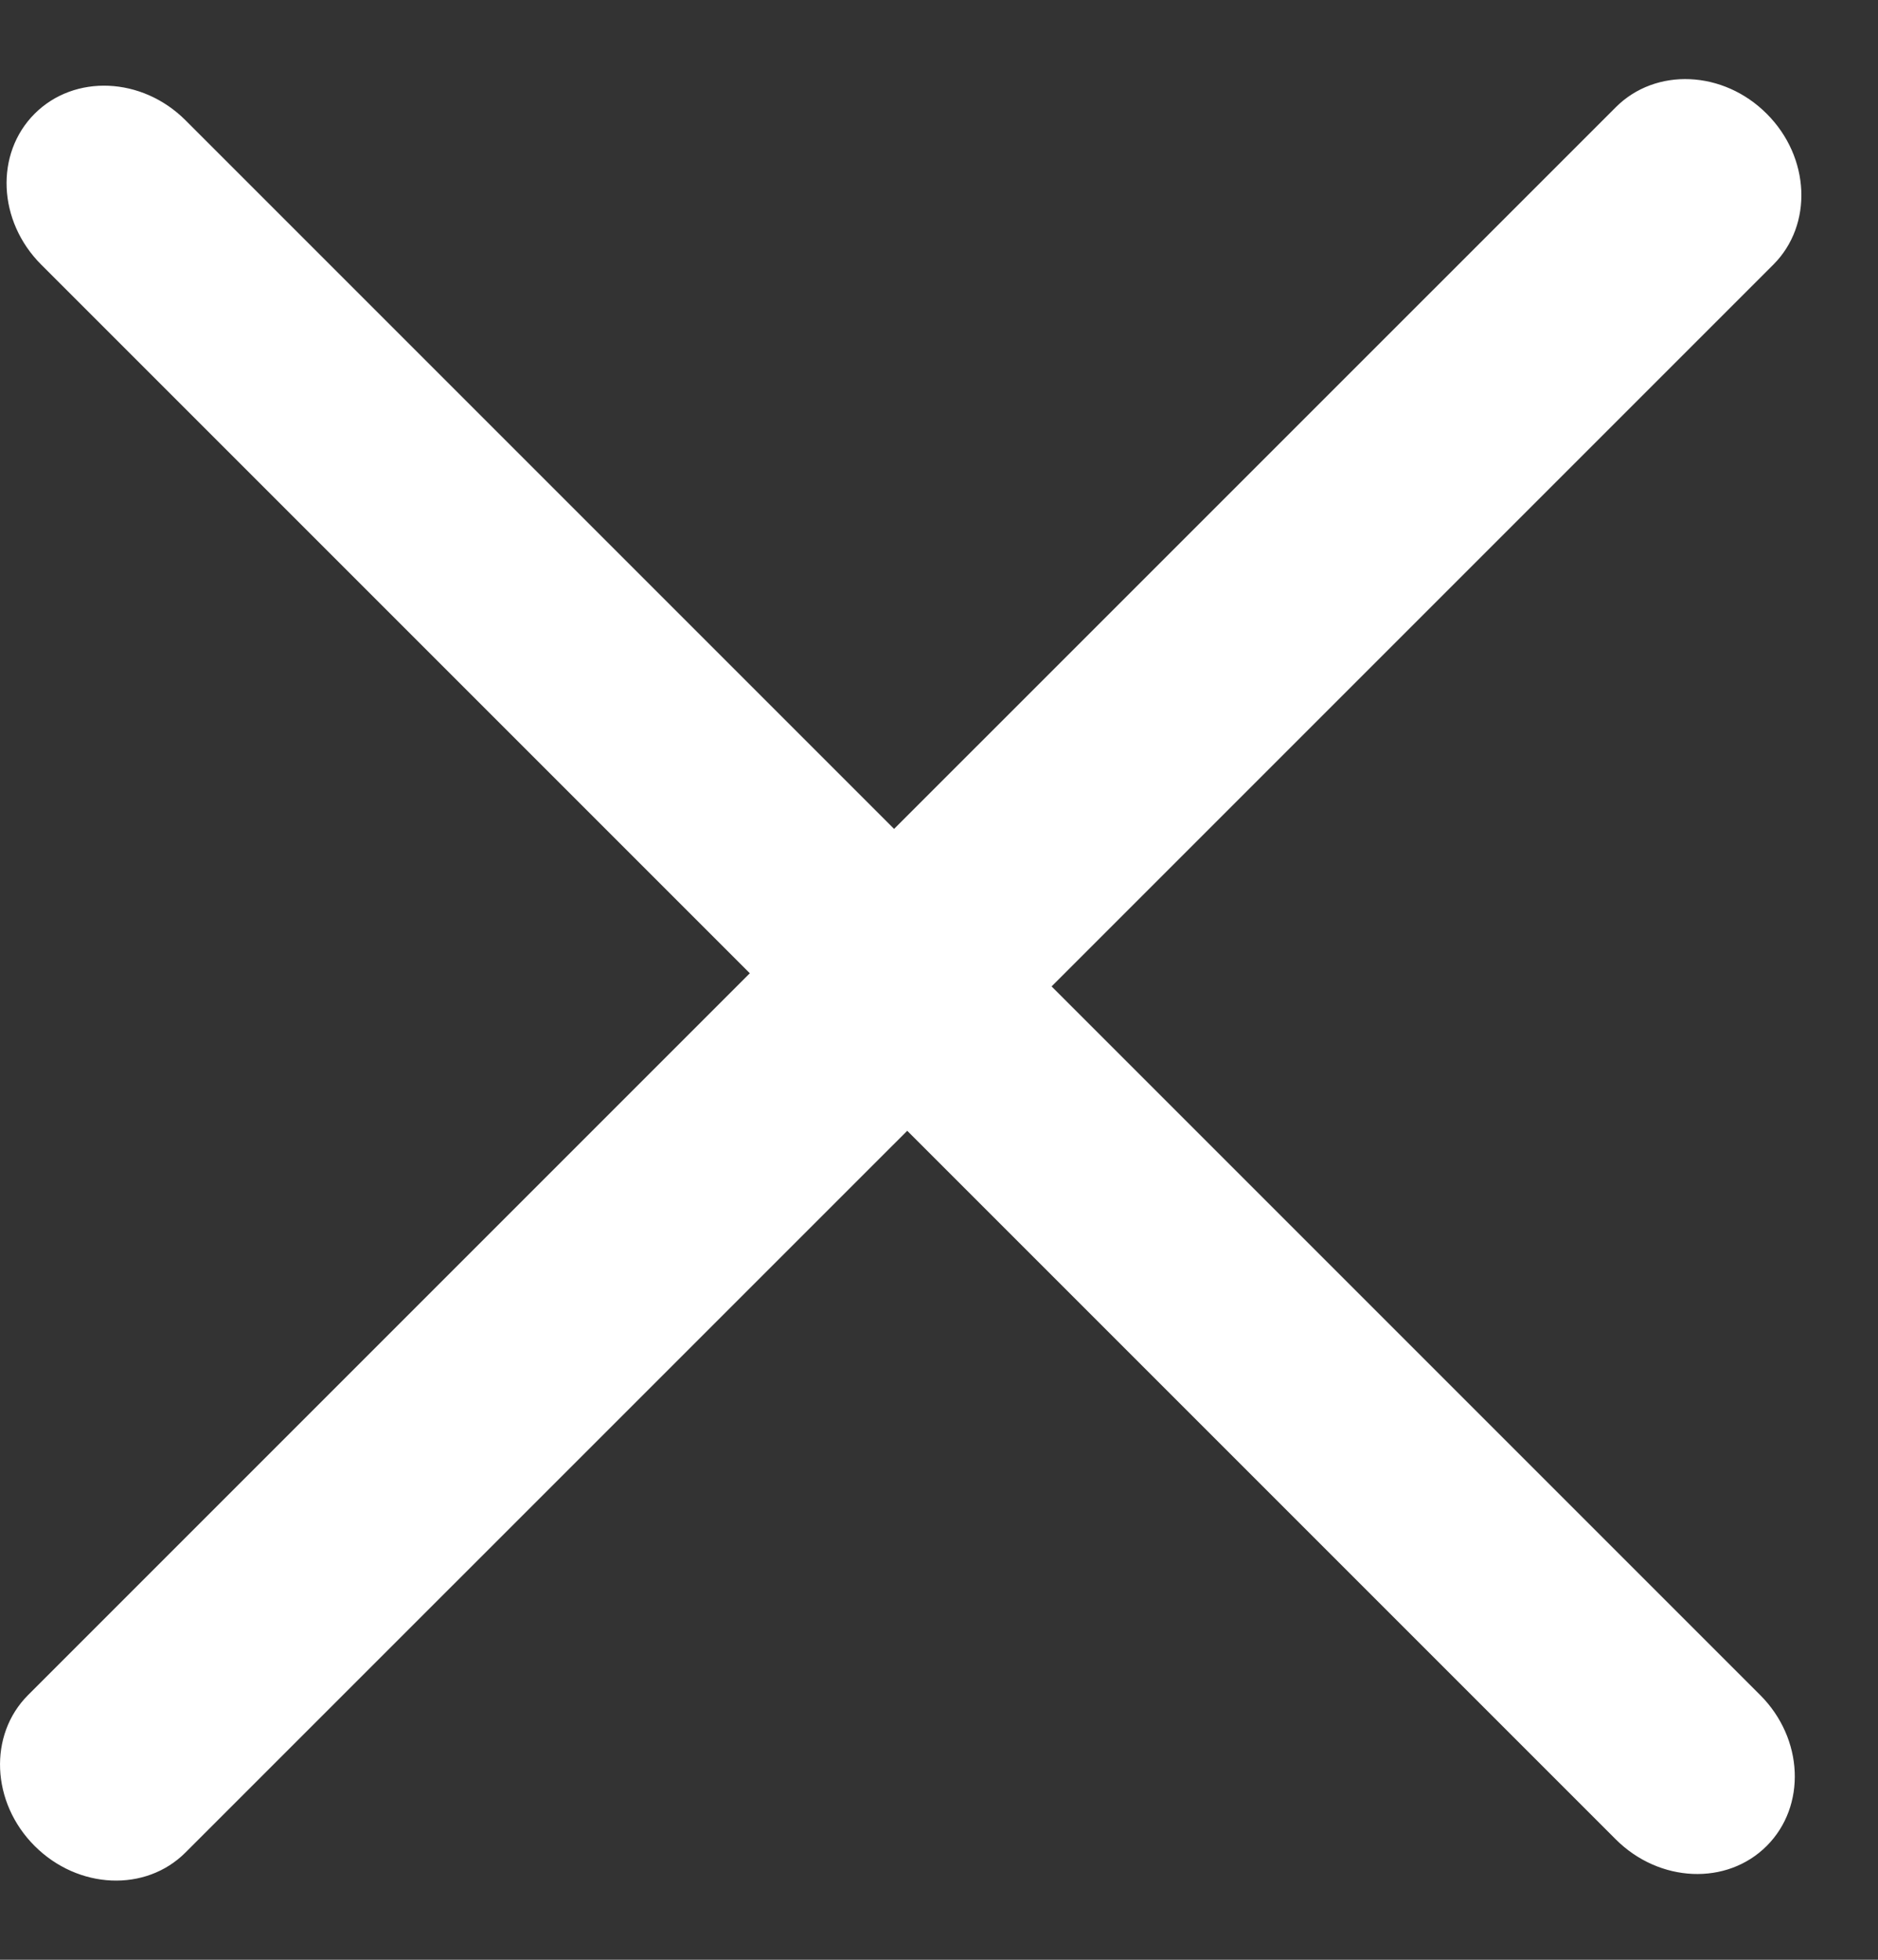<svg  viewBox="0 0 23 24" fill="none" xmlns="http://www.w3.org/2000/svg">
<rect x="0" y="0" width="23" height="24" fill="#333333" stroke="none"/>
<path d="M2.272 1.473C1.74 0.941 0.912 0.905 0.424 1.393C-0.064 1.881 -0.028 2.709 0.505 3.241L9.183 11.919L0.344 20.758C-0.144 21.246 -0.108 22.074 0.424 22.606C0.957 23.139 1.784 23.175 2.272 22.686L11.111 13.848L19.789 22.526C20.322 23.058 21.149 23.094 21.637 22.606C22.125 22.118 22.09 21.291 21.557 20.758L12.879 12.08L21.718 3.241C22.206 2.753 22.17 1.925 21.637 1.393C21.105 0.86 20.277 0.824 19.789 1.313L10.95 10.151L2.272 1.473Z" fill="white"/>
</svg>
